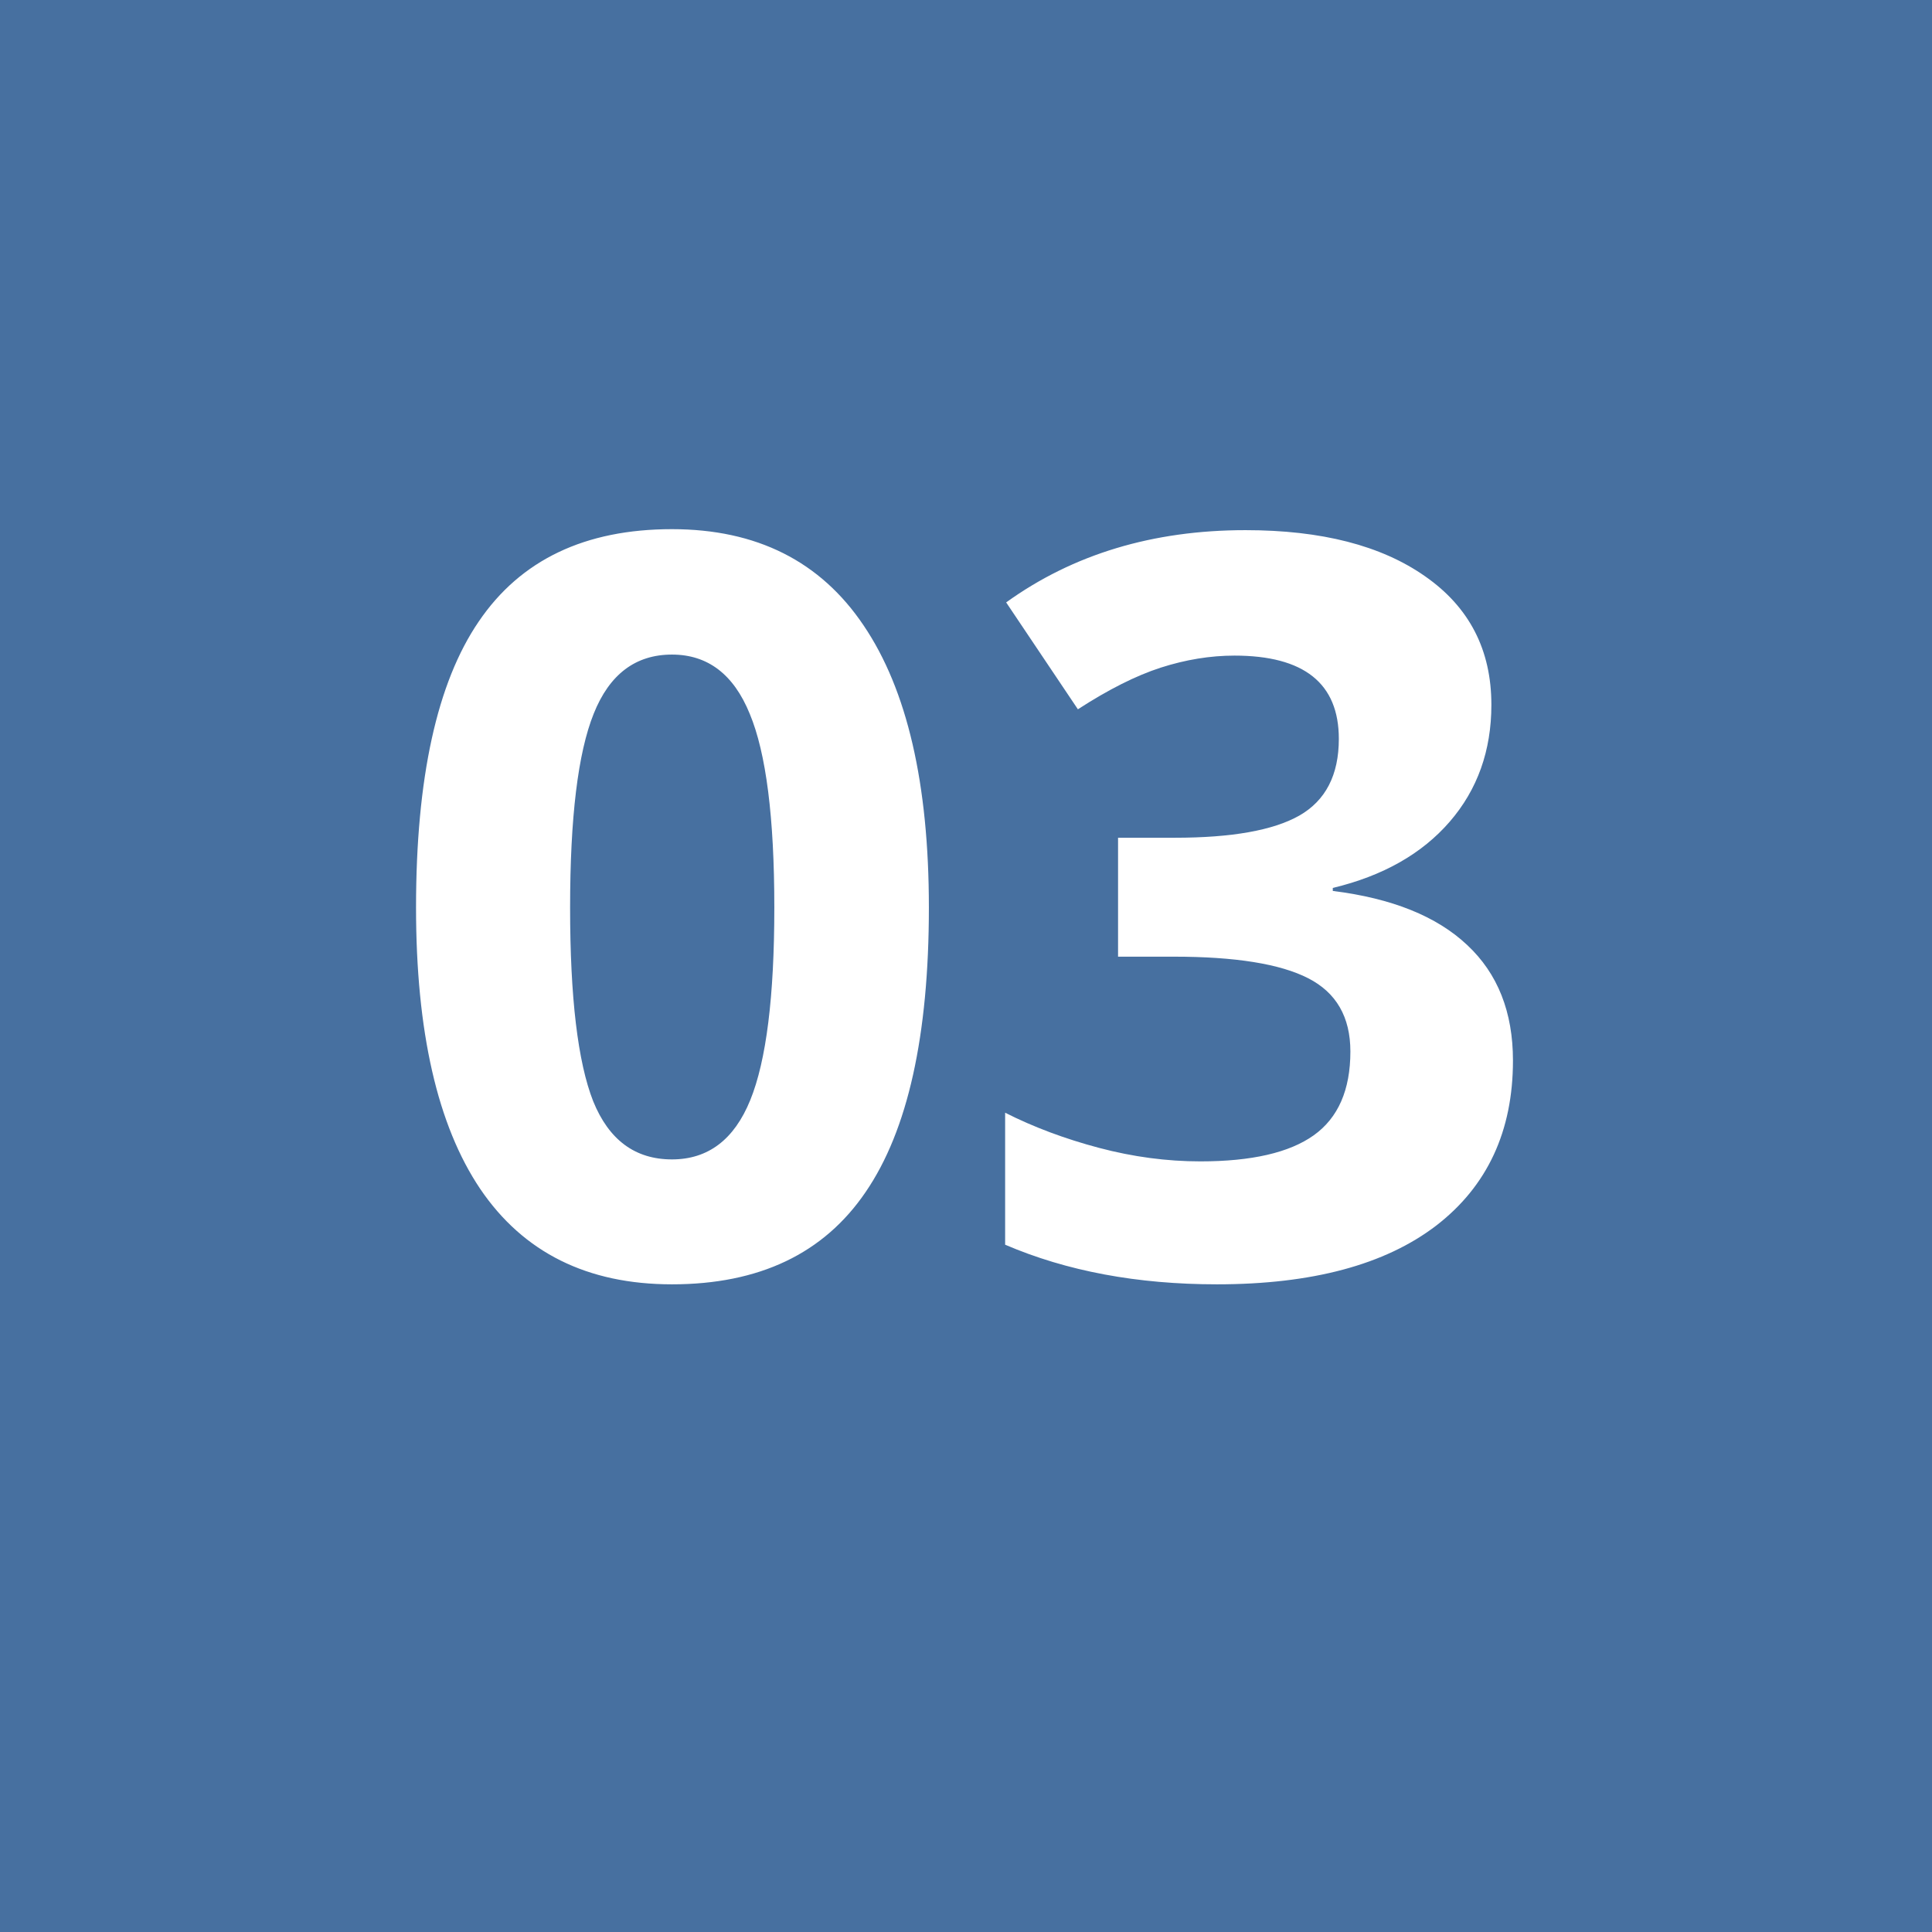 <svg width="47" height="47" viewBox="0 0 47 47" fill="none" xmlns="http://www.w3.org/2000/svg">
<rect width="47" height="47" fill="#4770A0"/>
<path d="M22.597 22.077C22.597 25.194 22.084 27.501 21.059 28.998C20.041 30.495 18.471 31.244 16.347 31.244C14.288 31.244 12.733 30.471 11.684 28.925C10.642 27.379 10.121 25.096 10.121 22.077C10.121 18.927 10.63 16.608 11.647 15.119C12.664 13.621 14.231 12.873 16.347 12.873C18.406 12.873 19.96 13.654 21.01 15.216C22.068 16.779 22.597 19.066 22.597 22.077ZM13.869 22.077C13.869 24.266 14.056 25.836 14.43 26.789C14.813 27.733 15.451 28.205 16.347 28.205C17.226 28.205 17.86 27.724 18.251 26.764C18.642 25.804 18.837 24.241 18.837 22.077C18.837 19.887 18.637 18.317 18.239 17.365C17.848 16.404 17.217 15.924 16.347 15.924C15.46 15.924 14.825 16.404 14.442 17.365C14.06 18.317 13.869 19.887 13.869 22.077ZM36.281 17.145C36.281 18.26 35.943 19.208 35.268 19.989C34.592 20.77 33.644 21.308 32.423 21.601V21.674C33.864 21.853 34.954 22.292 35.695 22.992C36.435 23.684 36.806 24.62 36.806 25.8C36.806 27.517 36.183 28.856 34.938 29.816C33.693 30.768 31.915 31.244 29.604 31.244C27.667 31.244 25.95 30.923 24.452 30.28V27.069C25.144 27.419 25.905 27.704 26.735 27.924C27.565 28.144 28.387 28.253 29.201 28.253C30.446 28.253 31.365 28.042 31.959 27.619C32.553 27.195 32.851 26.516 32.851 25.58C32.851 24.742 32.509 24.148 31.825 23.798C31.142 23.448 30.051 23.273 28.554 23.273H27.199V20.38H28.578C29.962 20.38 30.971 20.201 31.605 19.843C32.248 19.477 32.57 18.854 32.57 17.975C32.57 16.624 31.724 15.949 30.031 15.949C29.445 15.949 28.847 16.046 28.236 16.242C27.634 16.437 26.963 16.775 26.222 17.255L24.477 14.655C26.104 13.483 28.045 12.897 30.299 12.897C32.147 12.897 33.603 13.271 34.669 14.02C35.744 14.769 36.281 15.81 36.281 17.145Z" fill="white"/>
</svg>
